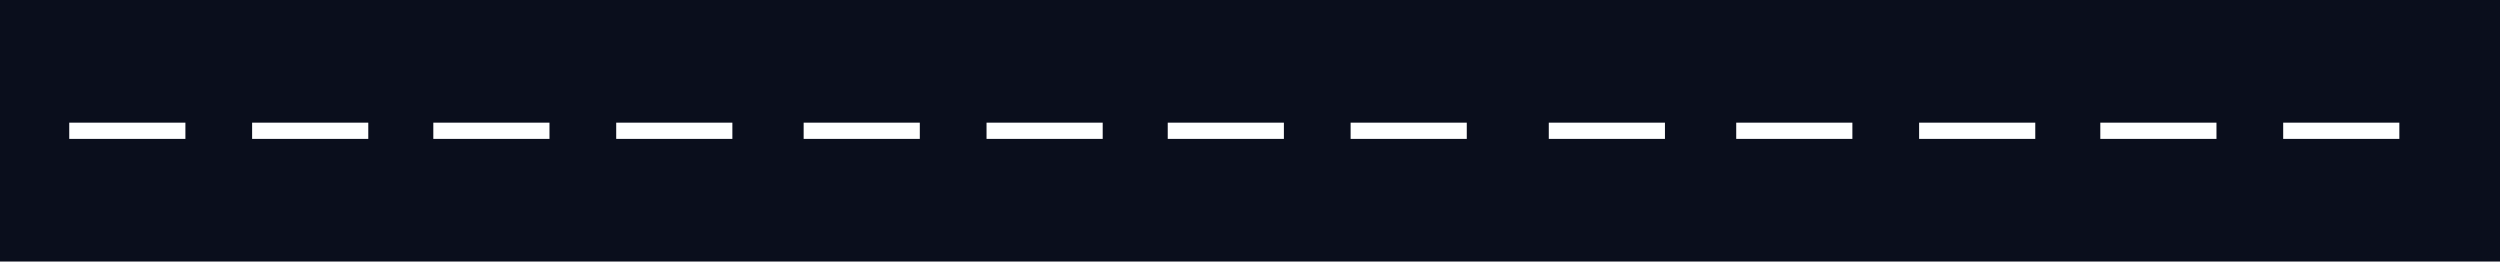 <svg xmlns="http://www.w3.org/2000/svg" viewBox="0 0 1920 200.87"><defs><style>.cls-1{fill:#0a0e1c;}.cls-2{fill:#fff;}</style></defs><title>Слой 1</title><g id="Слой_2" data-name="Слой 2"><g id="Слой_1-2" data-name="Слой 1"><g id="Слой_2-2" data-name="Слой 2"><g id="_4_слой_дорога_" data-name=" 4 слой дорога "><g id="Doroga"><rect class="cls-1" width="1920" height="200.87"/><rect class="cls-2" x="53.18" y="94.2" width="89.21" height="12.47"/><rect class="cls-2" x="193.63" y="94.2" width="89.21" height="12.47"/><rect class="cls-2" x="332.79" y="94.2" width="89.21" height="12.47"/><rect class="cls-2" x="473.25" y="94.2" width="89.21" height="12.47"/><rect class="cls-2" x="617.2" y="94.2" width="89.21" height="12.47"/><rect class="cls-2" x="757.66" y="94.2" width="89.21" height="12.47"/><rect class="cls-2" x="896.82" y="94.2" width="89.21" height="12.47"/><rect class="cls-2" x="1037.27" y="94.2" width="89.21" height="12.47"/><rect class="cls-2" x="1189.47" y="94.2" width="89.21" height="12.47"/><rect class="cls-2" x="1333.42" y="94.2" width="89.21" height="12.47"/><rect class="cls-2" x="1473.88" y="94.2" width="89.21" height="12.47"/><rect class="cls-2" x="1613.04" y="94.2" width="89.21" height="12.47"/><rect class="cls-2" x="1753.49" y="94.2" width="89.21" height="12.47"/></g></g></g></g></g></svg>